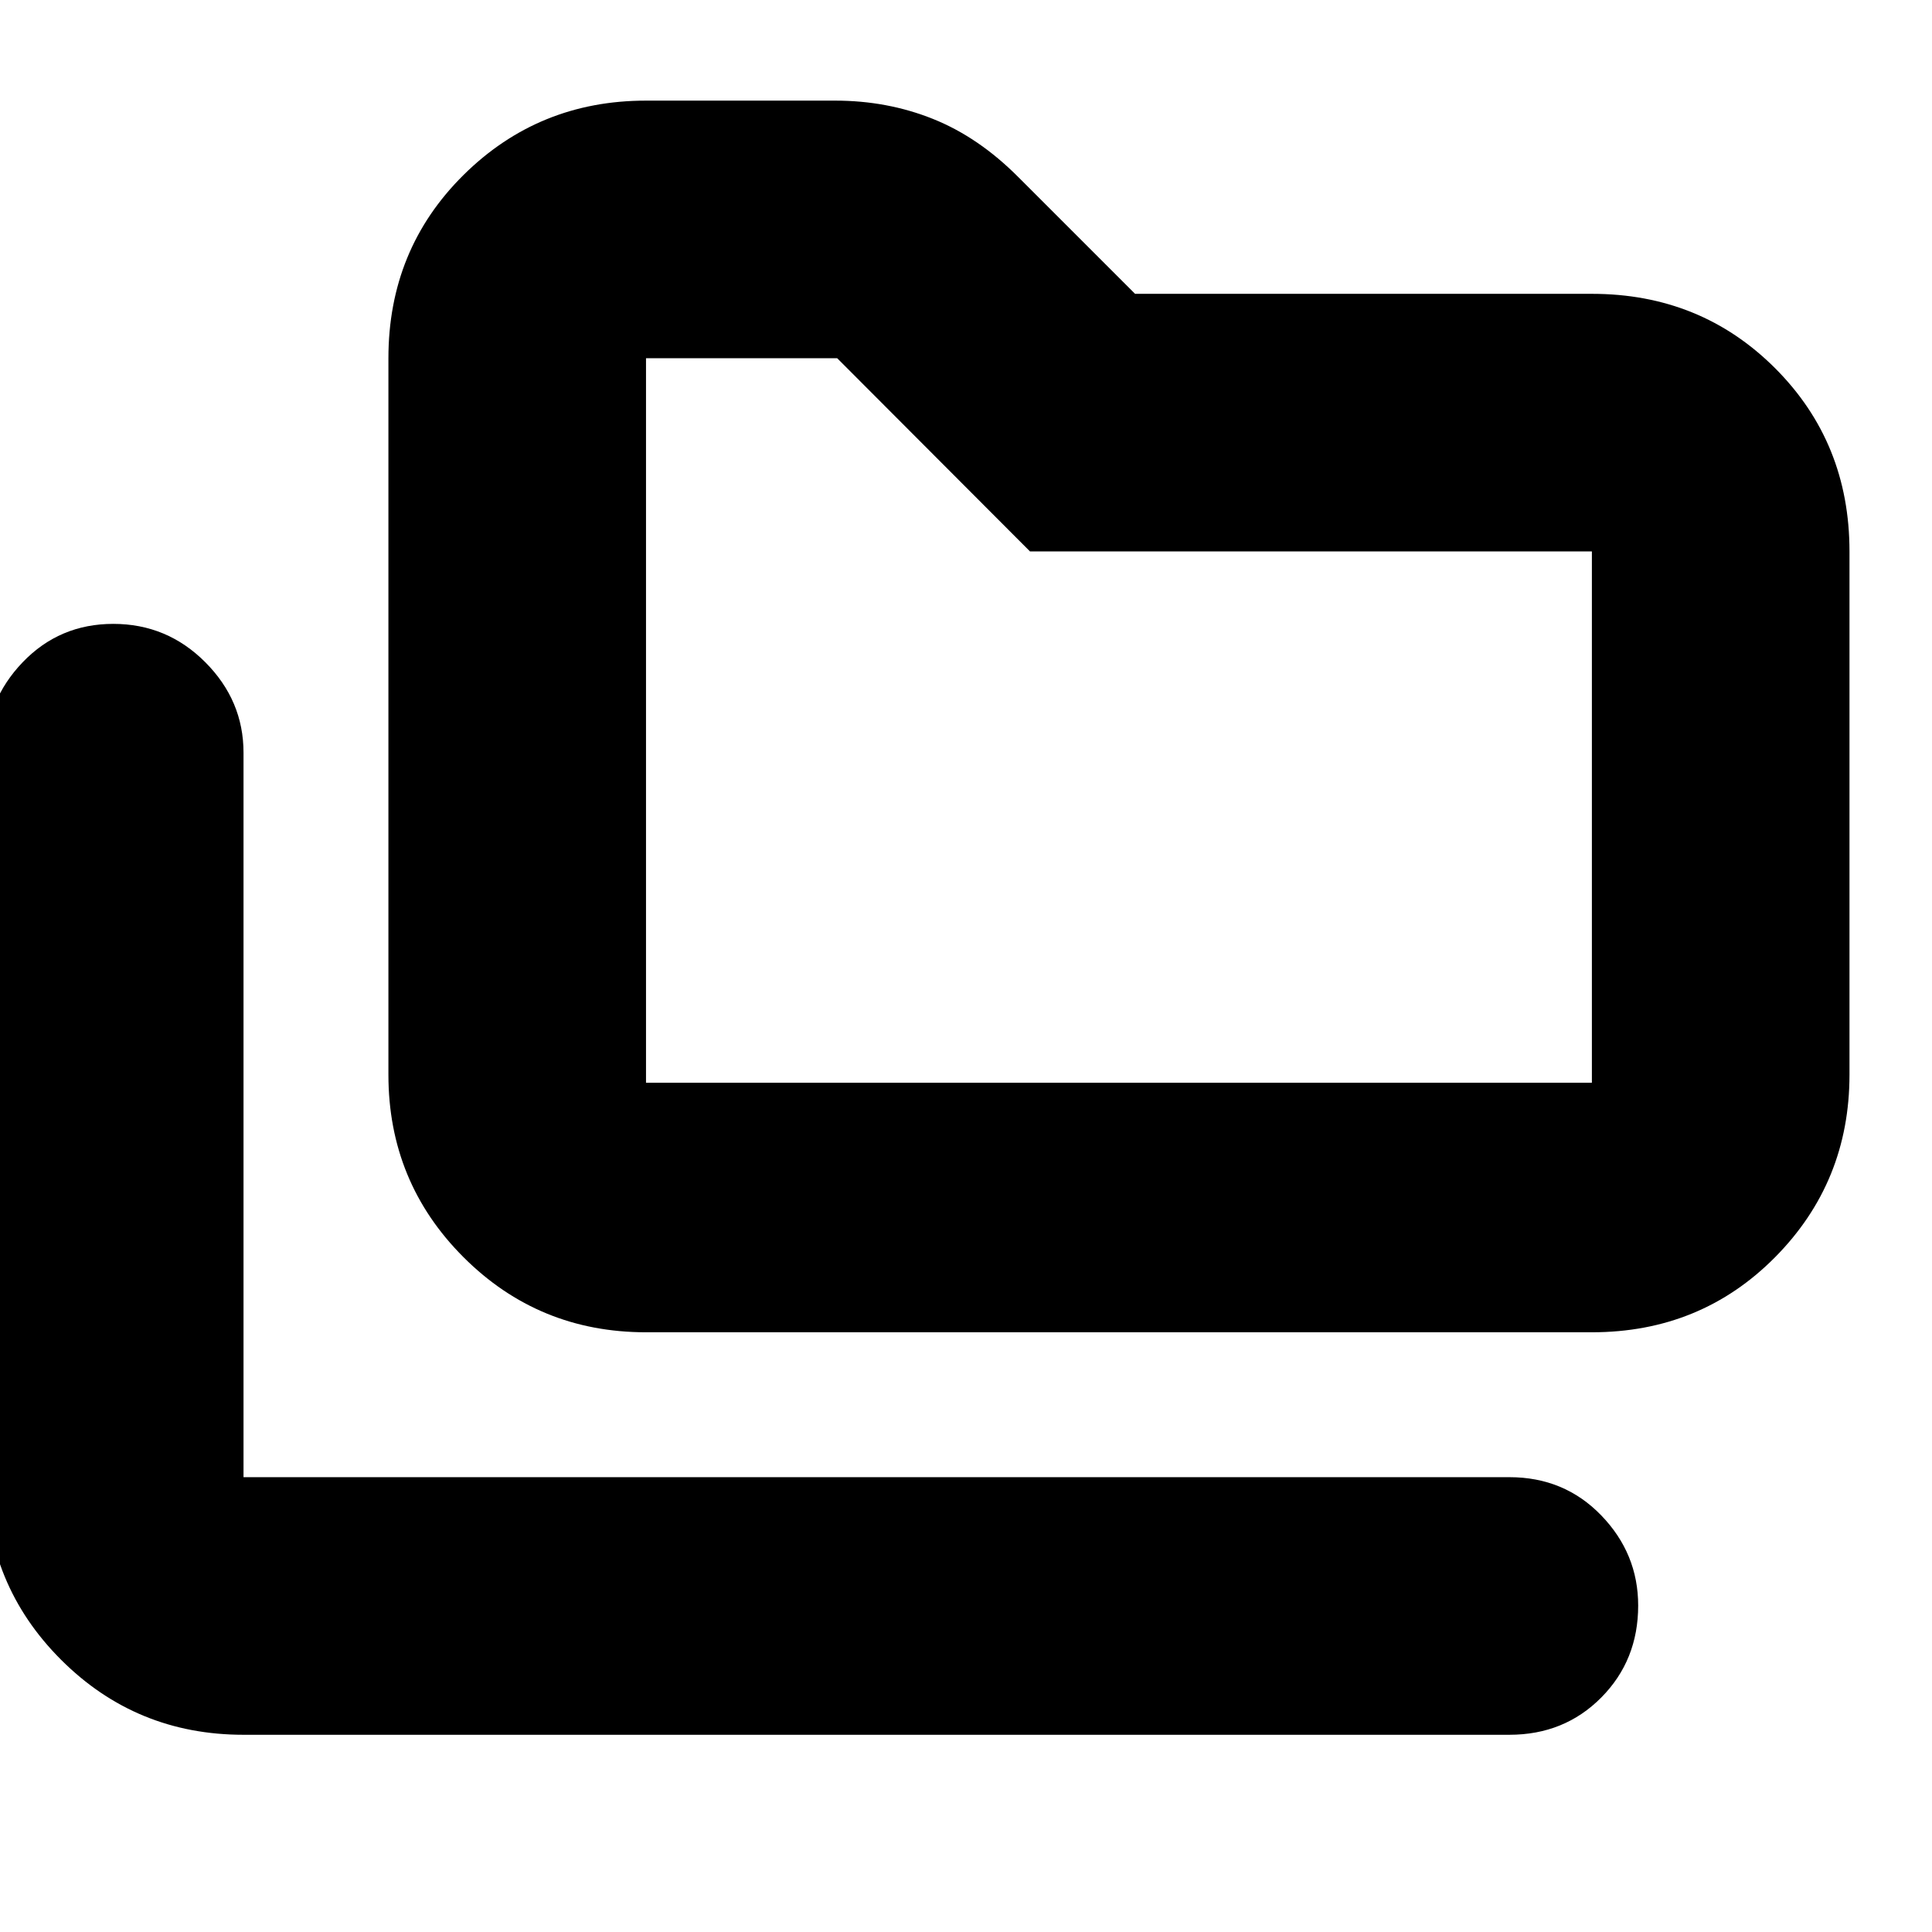<svg xmlns="http://www.w3.org/2000/svg" height="20" viewBox="0 -960 960 960" width="20"><path d="M121-98q-53.37 0-90.69-37.31Q-7-172.63-7-226v-360q0-25.9 18.29-44.95Q29.58-650 56.29-650T102-630.95q19 19.05 19 44.95v360h629q27.3 0 45.65 18.99Q814-188.02 814-162.21q0 27.21-18.35 45.71T750-98H121Zm200-200q-53.37 0-90.69-37.31Q193-372.63 193-426v-356q0-54.08 37.31-91.04Q267.63-910 321-910h94q25.9 0 48.58 9.09Q486.27-891.83 506-872l58 58h227q54.08 0 91.04 36.96Q919-740.08 919-686v260q0 53.37-36.96 90.69Q845.08-298 791-298H321Zm0-124h470v-264H511.8L416-782h-95v360Zm0 0v-360 360Z"/></svg>